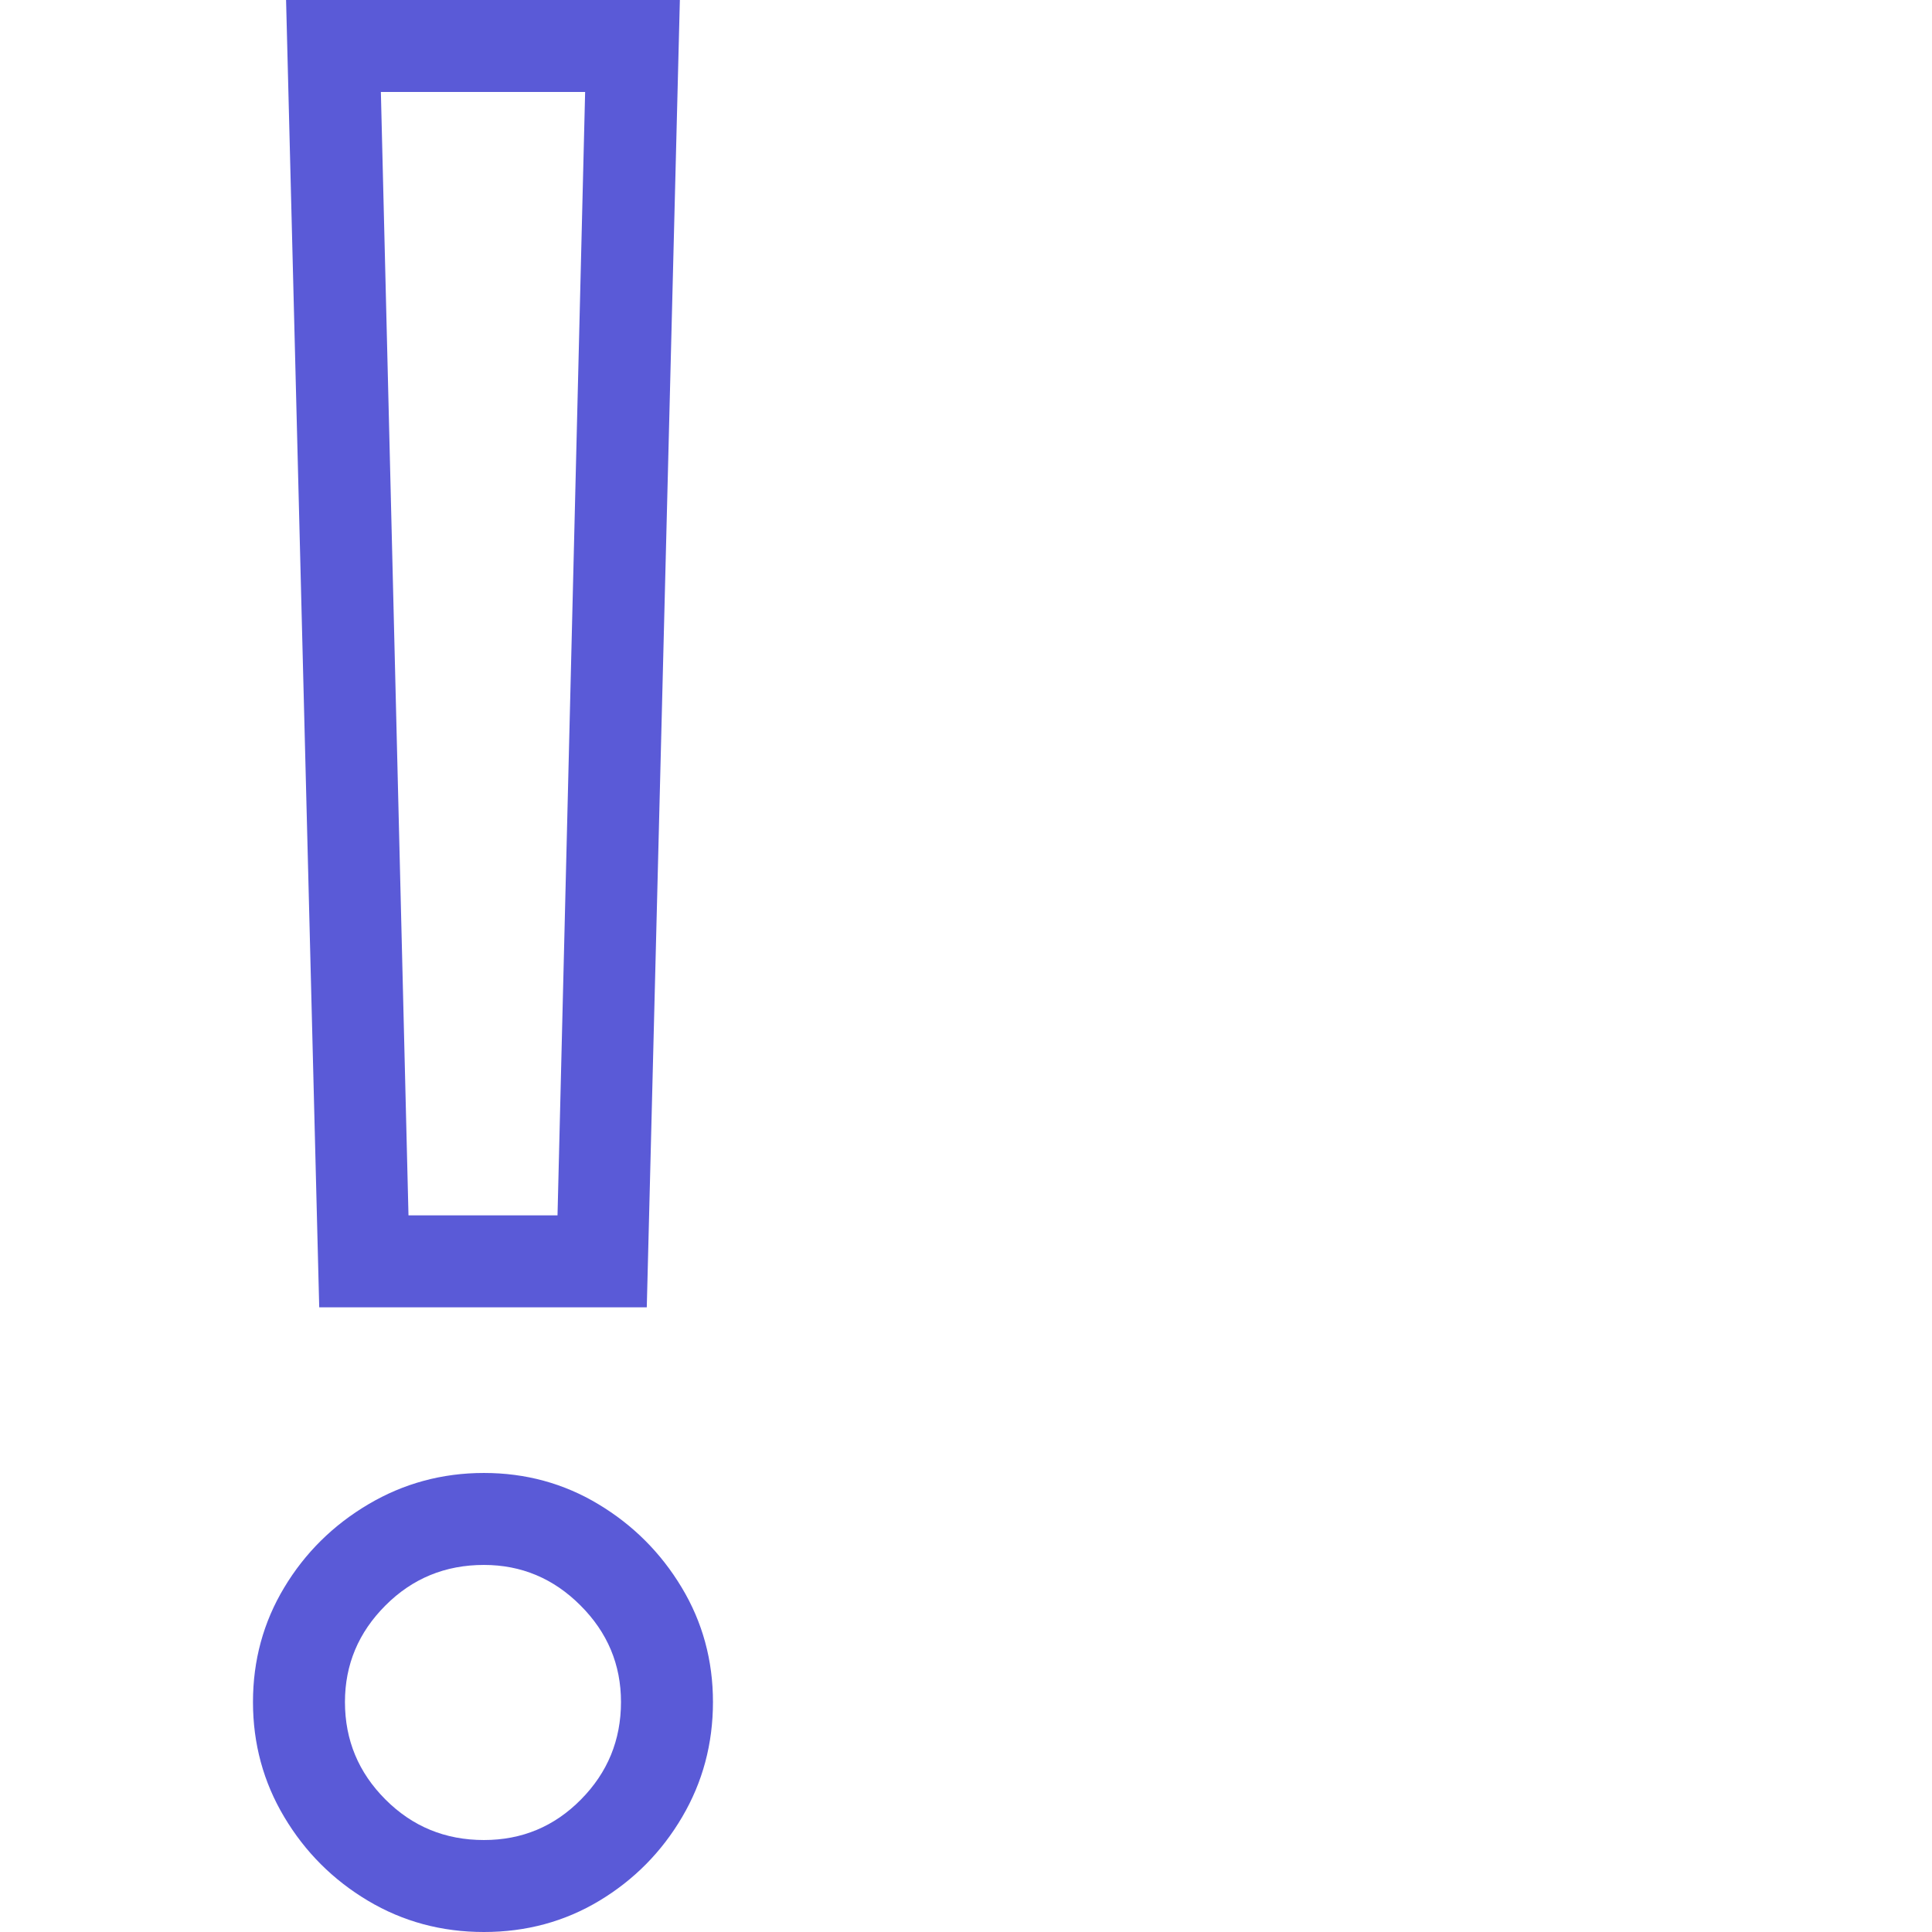 <svg version="1.1" xmlns="http://www.w3.org/2000/svg" style="fill:rgba(0,0,0,1.0)" width="256" height="256" viewBox="0 0 24.219 32.812"><path fill="rgb(90, 90, 215)" d="M1.125 22.203 L0.562 -0 L7.25 -0 L6.688 22.203 Z M3.922 32.812 C3.203 32.812 2.547 32.635 1.953 32.281 C1.359 31.927 0.885 31.453 0.531 30.859 C0.177 30.266 0 29.615 0 28.906 C0 28.198 0.177 27.549 0.531 26.961 C0.885 26.372 1.362 25.901 1.961 25.547 C2.56 25.193 3.214 25.016 3.922 25.016 C4.63 25.016 5.279 25.193 5.867 25.547 C6.456 25.901 6.927 26.372 7.281 26.961 C7.635 27.549 7.812 28.198 7.812 28.906 C7.812 29.615 7.638 30.266 7.289 30.859 C6.94 31.453 6.471 31.927 5.883 32.281 C5.294 32.635 4.641 32.812 3.922 32.812 Z M3.922 31.25 C4.568 31.25 5.117 31.021 5.57 30.562 C6.023 30.104 6.25 29.552 6.25 28.906 C6.25 28.271 6.021 27.724 5.562 27.266 C5.104 26.807 4.557 26.578 3.922 26.578 C3.266 26.578 2.708 26.807 2.25 27.266 C1.792 27.724 1.562 28.271 1.562 28.906 C1.562 29.552 1.792 30.104 2.25 30.562 C2.708 31.021 3.266 31.25 3.922 31.25 Z M2.641 20.641 L5.172 20.641 L5.641 1.562 L2.172 1.562 Z M24.219 27.344" /></svg>